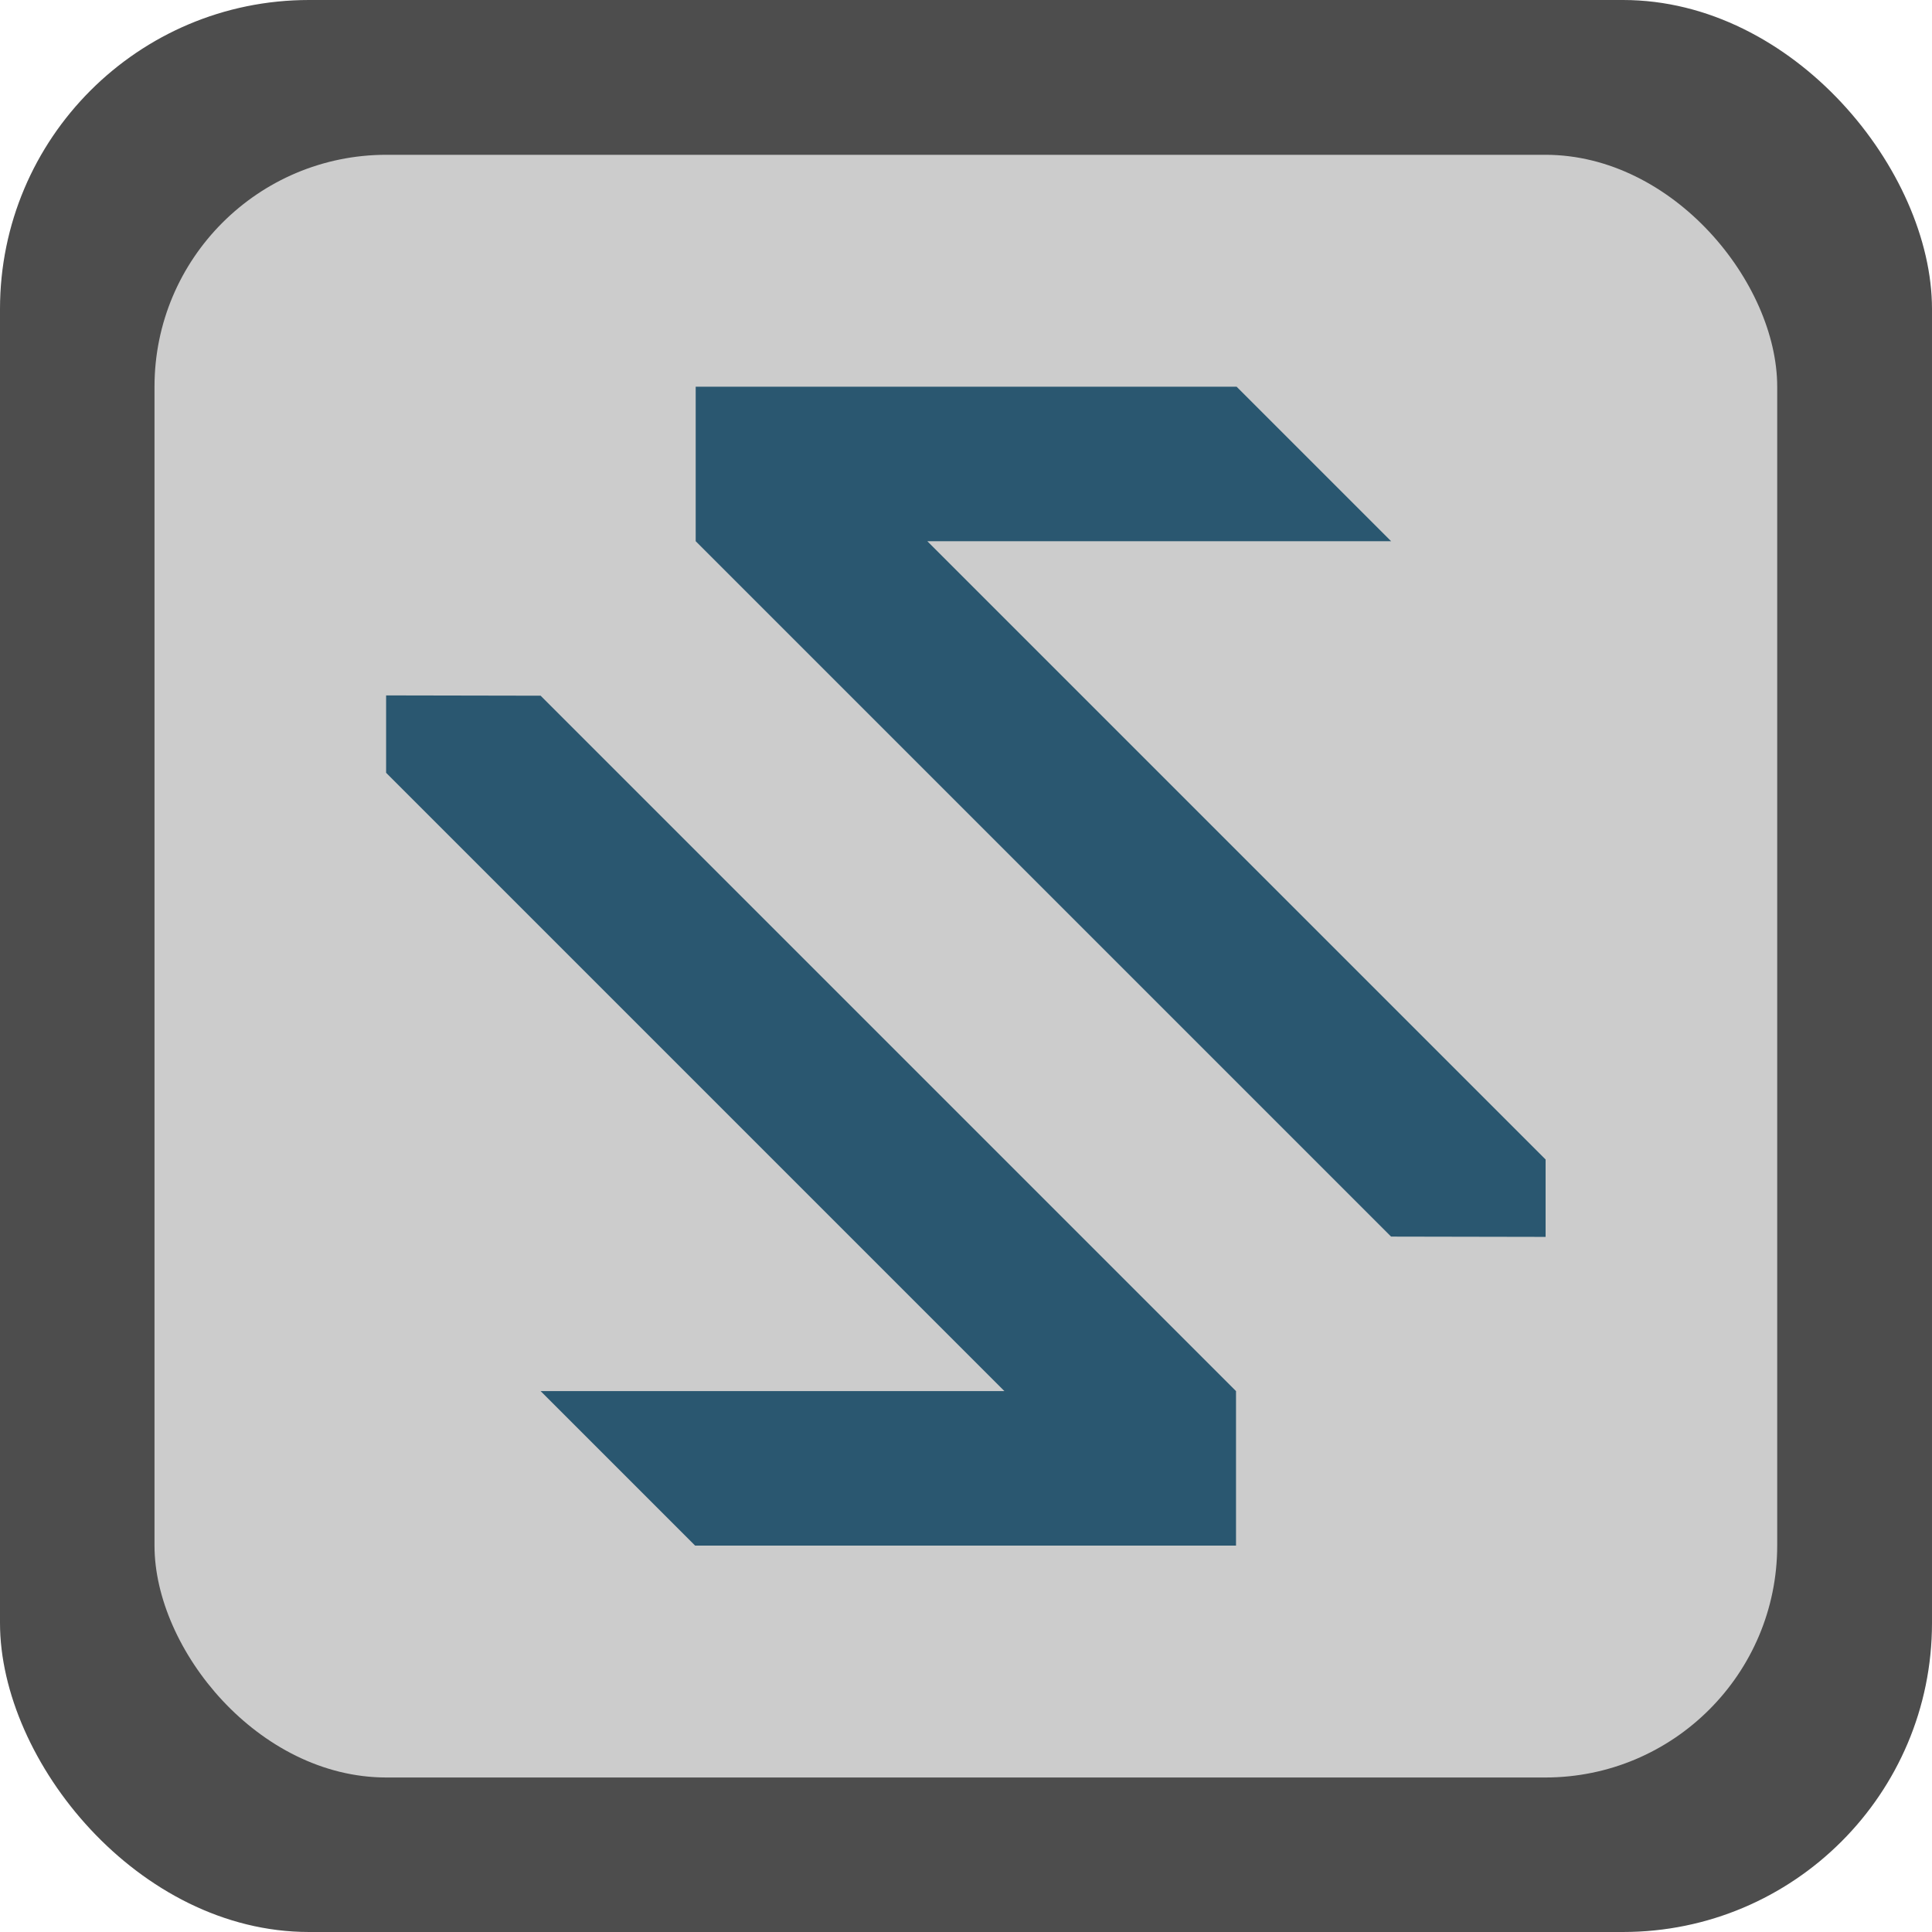 <?xml version="1.0" encoding="UTF-8" standalone="no"?>
<!-- Created with Inkscape (http://www.inkscape.org/) -->

<svg
   xmlns:dc="http://purl.org/dc/elements/1.1/"
   xmlns:cc="http://creativecommons.org/ns#"
   xmlns:rdf="http://www.w3.org/1999/02/22-rdf-syntax-ns#"
   xmlns:svg="http://www.w3.org/2000/svg"
   xmlns="http://www.w3.org/2000/svg"
   xmlns:xlink="http://www.w3.org/1999/xlink"
   xmlns:sodipodi="http://sodipodi.sourceforge.net/DTD/sodipodi-0.dtd"
   xmlns:inkscape="http://www.inkscape.org/namespaces/inkscape"
   width="25"
   height="25"
   viewBox="0 0 6.615 6.615"
   version="1.1"
   id="svg8"
   inkscape:version="0.92.0 r15299"
   sodipodi:docname="icon_rsync.svg">
  <defs
     id="defs2" />
  <sodipodi:namedview
     id="base"
     pagecolor="#ffffff"
     bordercolor="#666666"
     borderopacity="1.0"
     inkscape:pageopacity="0.0"
     inkscape:pageshadow="2"
     inkscape:zoom="26.697993"
     inkscape:cx="12.95142"
     inkscape:cy="12.408078"
     inkscape:document-units="px"
     inkscape:current-layer="layer1"
     showgrid="true"
     units="px"
     inkscape:window-width="1920"
     inkscape:window-height="1017"
     inkscape:window-x="1016"
     inkscape:window-y="-8"
     inkscape:window-maximized="1">
    <inkscape:grid
       type="xygrid"
       id="grid4485" />
  </sodipodi:namedview>
  <g
     inkscape:label="Layer 1"
     inkscape:groupmode="layer"
     id="layer1"
     transform="translate(0,-290.385)">
    <rect
       style="opacity:1;vector-effect:none;fill:#4d4d4d;fill-opacity:1;stroke:none;stroke-width:0.794;stroke-linecap:round;stroke-linejoin:miter;stroke-miterlimit:4;stroke-dasharray:none;stroke-dashoffset:0;stroke-opacity:1;marker:none"
       id="rect4526"
       width="6.615"
       height="6.615"
       x="0"
       y="290.385"
       rx="1.058"
       ry="1.058" />
    <rect
       style="opacity:1;vector-effect:none;fill:#cccccc;fill-opacity:1;stroke:none;stroke-width:0.794;stroke-linecap:round;stroke-linejoin:miter;stroke-miterlimit:4;stroke-dasharray:none;stroke-dashoffset:0;stroke-opacity:1;marker:none"
       id="rect4532"
       width="5.556"
       height="5.556"
       x="0.529"
       y="290.915"
       rx="0.794"
       ry="0.794" />
    <path
       style="fill:#2a5770;fill-opacity:1;stroke:none;stroke-width:0.265px;stroke-linecap:butt;stroke-linejoin:miter;stroke-opacity:1"
       d="m 4.763,294.619 -2.381,-2.381 v -0.529 l 1.852,0 0.529,0.529 H 3.175 l 2.117,2.117 0,0.265 z"
       id="path4534"
       inkscape:connector-curvature="0"
       sodipodi:nodetypes="ccccccccc" />
    <use
       x="0"
       y="0"
       xlink:href="#path4534"
       id="use4544"
       width="100%"
       height="100%"
       transform="rotate(180,3.307,293.693)" />
  </g>
</svg>
